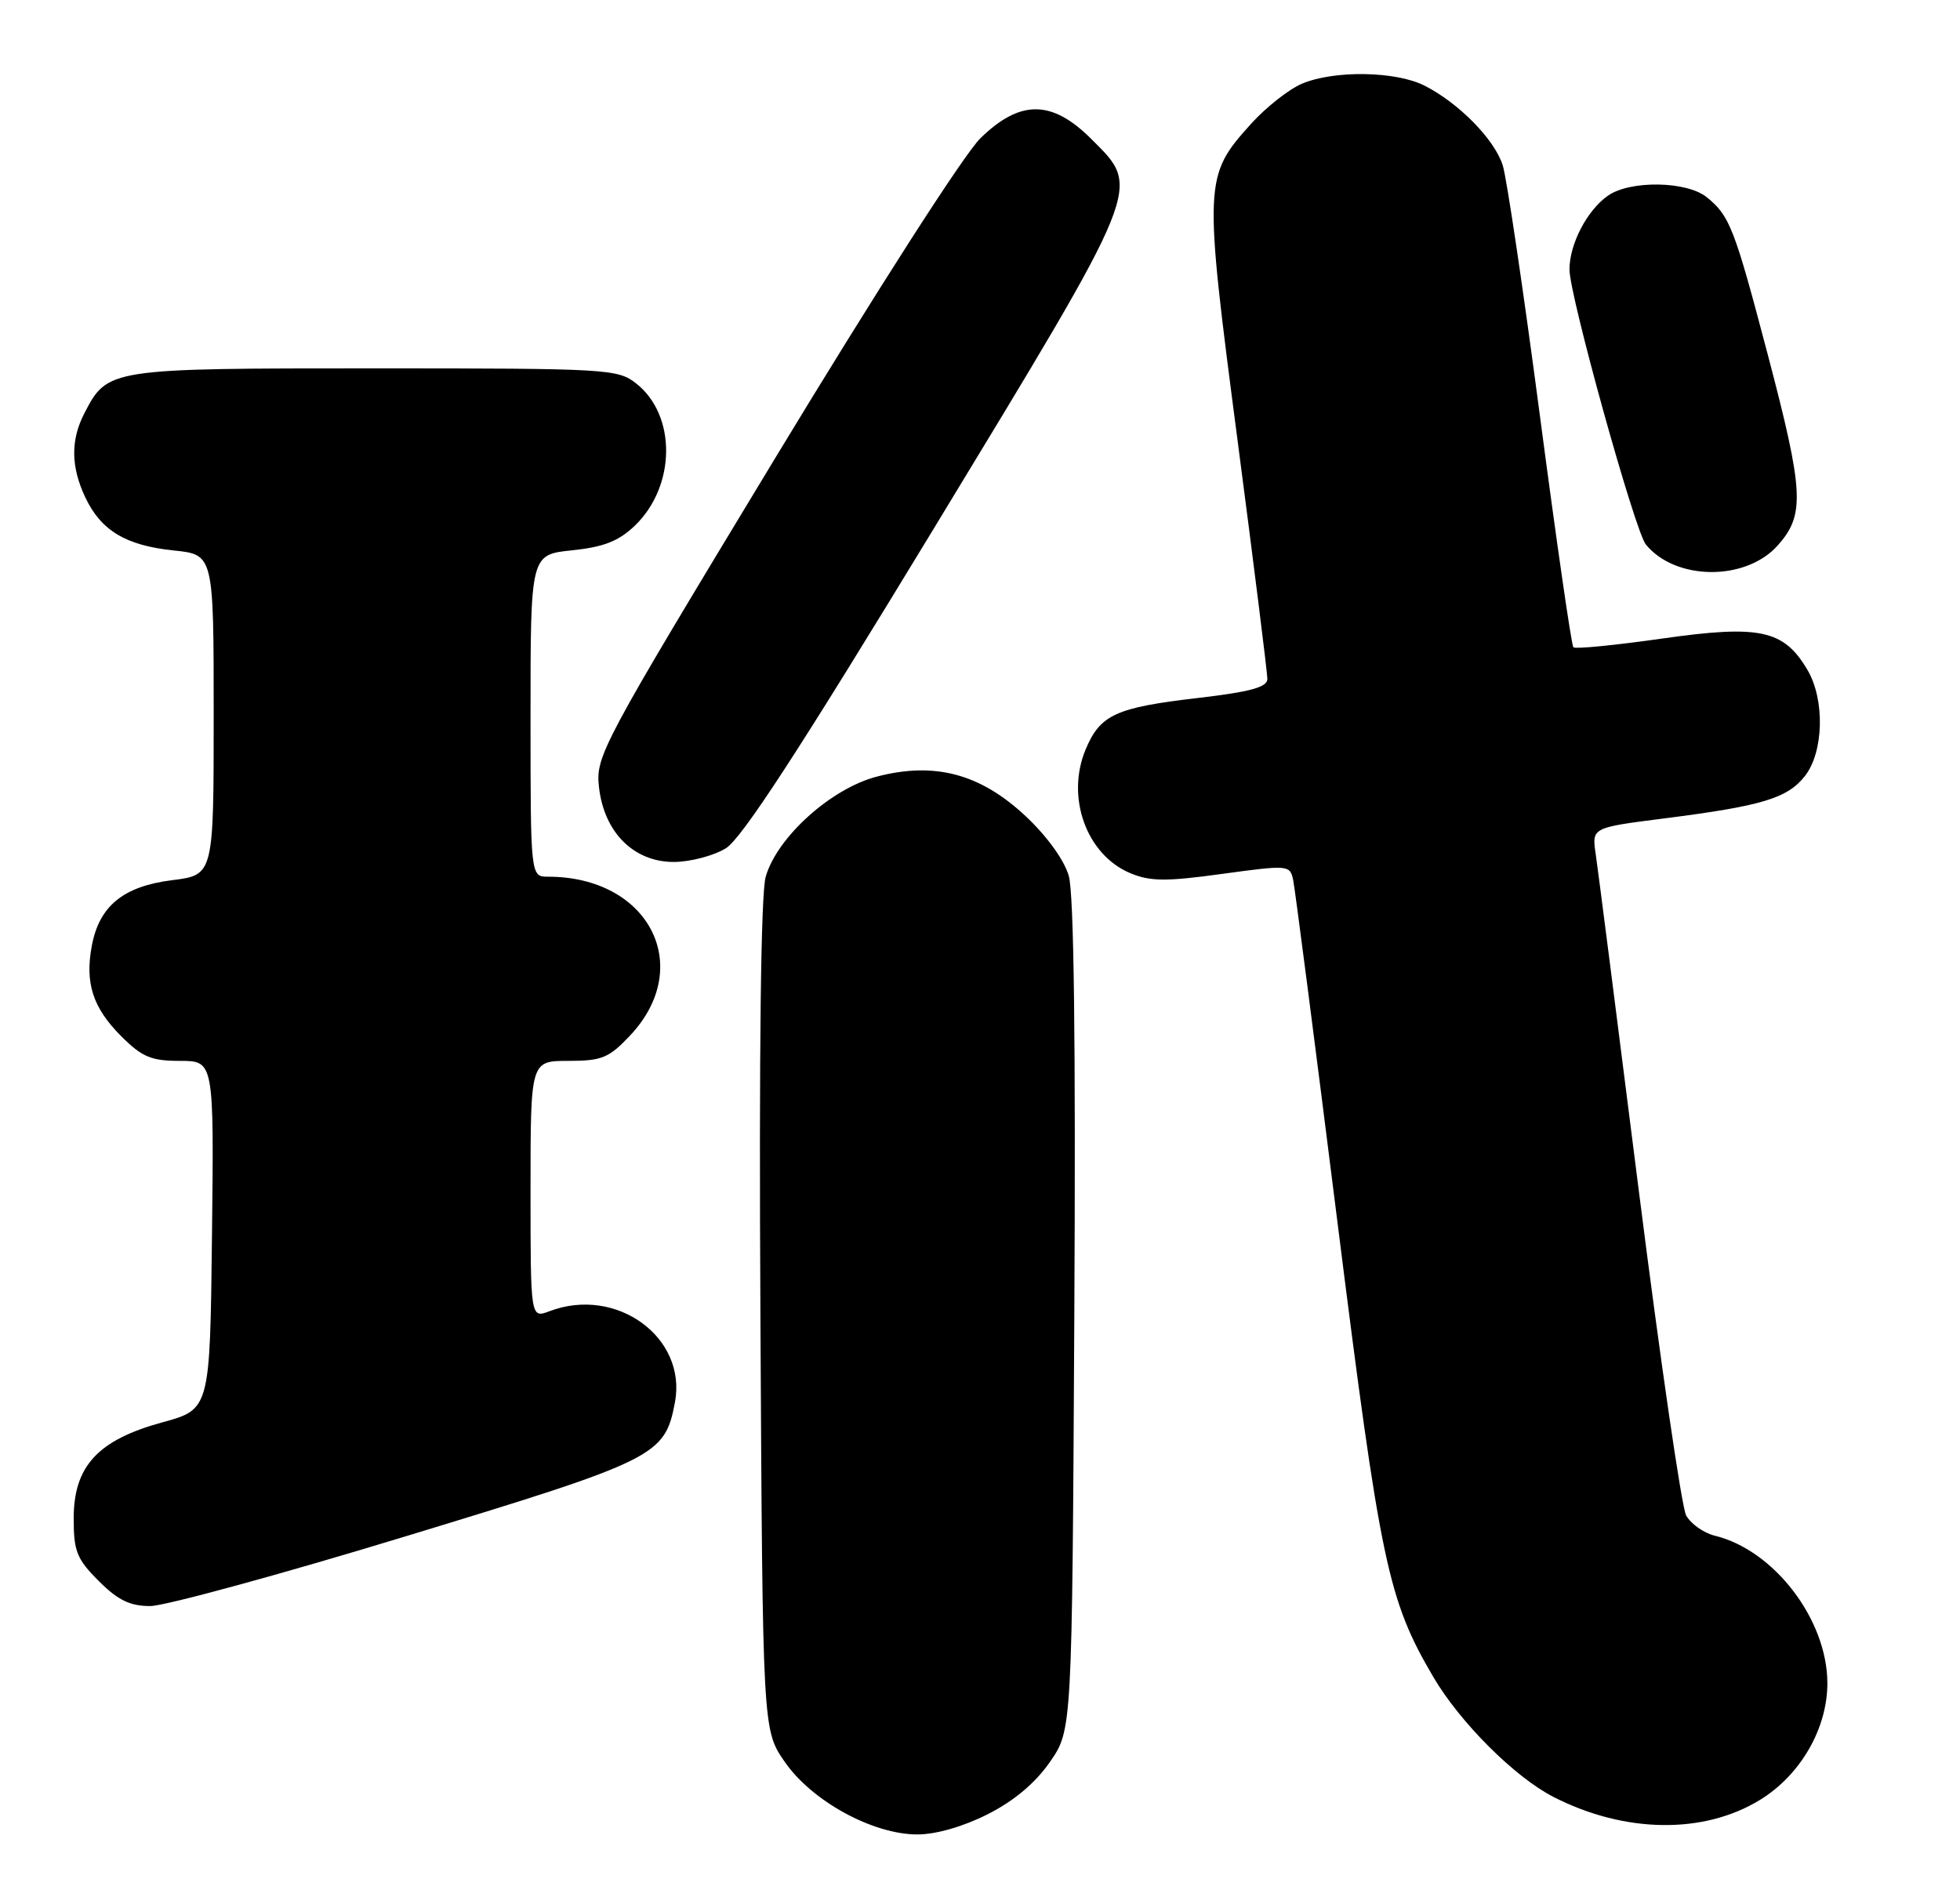 <?xml version="1.0" encoding="UTF-8" standalone="no"?>
<!DOCTYPE svg PUBLIC "-//W3C//DTD SVG 1.1//EN" "http://www.w3.org/Graphics/SVG/1.1/DTD/svg11.dtd" >
<svg xmlns="http://www.w3.org/2000/svg" xmlns:xlink="http://www.w3.org/1999/xlink" version="1.1" viewBox="0 0 266 256">
 <g >
 <path fill="currentColor"
d=" M 134.06 246.25 C 137.62 244.45 140.53 242.00 142.49 239.16 C 145.50 234.83 145.50 234.83 145.80 178.66 C 146.00 141.45 145.75 121.28 145.05 118.89 C 144.43 116.73 142.06 113.46 139.17 110.76 C 133.03 105.02 126.85 103.37 119.01 105.41 C 112.80 107.02 105.48 113.61 103.92 118.99 C 103.26 121.25 103.00 142.49 103.20 178.66 C 103.50 234.83 103.50 234.83 106.51 239.16 C 110.20 244.49 118.46 249.00 124.50 249.00 C 127.04 249.00 130.74 247.93 134.06 246.25 Z  M 238.84 244.32 C 244.34 240.96 248.00 234.64 248.00 228.48 C 248.00 219.87 240.79 210.41 232.72 208.45 C 231.20 208.07 229.45 206.83 228.83 205.69 C 228.22 204.54 225.33 184.68 222.40 161.55 C 219.48 138.42 216.85 117.89 216.56 115.92 C 216.03 112.34 216.03 112.34 225.77 111.10 C 239.13 109.40 242.56 108.37 244.95 105.34 C 247.51 102.08 247.69 94.97 245.29 90.92 C 242.09 85.49 238.84 84.79 225.62 86.67 C 219.22 87.58 213.78 88.12 213.53 87.86 C 213.27 87.60 211.23 73.47 208.99 56.45 C 206.75 39.43 204.48 24.12 203.94 22.43 C 202.82 18.90 197.95 13.96 193.30 11.61 C 189.40 9.65 181.09 9.52 176.72 11.35 C 174.95 12.09 171.84 14.54 169.81 16.78 C 163.38 23.91 163.35 24.58 167.93 59.59 C 170.17 76.68 172.00 91.34 172.00 92.15 C 172.00 93.28 169.74 93.90 162.59 94.74 C 151.40 96.04 149.31 97.01 147.33 101.74 C 144.63 108.22 147.45 116.04 153.40 118.52 C 156.10 119.65 158.23 119.67 165.85 118.62 C 174.85 117.39 175.06 117.41 175.50 119.43 C 175.74 120.57 178.44 141.44 181.50 165.80 C 187.34 212.25 188.36 217.12 194.50 227.59 C 198.14 233.80 205.58 241.23 210.85 243.92 C 220.50 248.85 231.20 249.00 238.84 244.32 Z  M 55.23 208.48 C 89.12 198.16 90.23 197.61 91.60 190.34 C 93.25 181.51 83.63 174.53 74.57 177.98 C 72.00 178.95 72.00 178.95 72.00 161.48 C 72.00 144.00 72.00 144.00 77.13 144.00 C 81.68 144.00 82.63 143.61 85.50 140.57 C 94.35 131.18 88.07 119.00 74.38 119.00 C 72.00 119.00 72.00 119.00 72.00 97.14 C 72.00 75.28 72.00 75.28 77.63 74.70 C 81.93 74.25 83.95 73.46 86.14 71.37 C 91.74 66.00 91.84 56.38 86.34 52.05 C 83.83 50.08 82.50 50.00 50.83 50.00 C 14.75 50.00 14.59 50.02 11.45 56.10 C 9.57 59.73 9.61 63.38 11.59 67.54 C 13.72 72.03 17.10 74.05 23.59 74.72 C 29.00 75.28 29.00 75.28 29.00 97.02 C 29.00 118.77 29.00 118.77 23.37 119.47 C 16.74 120.30 13.47 122.97 12.46 128.38 C 11.51 133.45 12.60 136.80 16.46 140.66 C 19.28 143.48 20.52 144.00 24.42 144.00 C 29.04 144.00 29.04 144.00 28.77 167.65 C 28.50 191.30 28.50 191.30 22.01 193.07 C 13.27 195.47 10.00 199.01 10.00 206.12 C 10.00 210.56 10.42 211.62 13.40 214.60 C 16.00 217.20 17.64 218.00 20.38 218.00 C 22.35 218.00 38.04 213.72 55.23 208.48 Z  M 98.50 115.15 C 100.67 113.82 108.51 101.76 126.75 71.71 C 155.34 24.61 154.91 25.68 148.12 18.88 C 142.77 13.53 138.47 13.49 133.07 18.75 C 130.85 20.91 118.97 39.44 105.01 62.50 C 81.59 101.21 80.82 102.64 81.29 106.83 C 81.97 112.97 86.00 117.00 91.44 117.00 C 93.67 116.99 96.85 116.16 98.50 115.15 Z  M 241.25 74.05 C 244.98 69.87 244.83 66.83 239.90 48.09 C 235.38 30.92 234.75 29.29 231.63 26.77 C 228.92 24.57 221.23 24.45 218.22 26.56 C 215.38 28.55 213.00 33.13 213.00 36.59 C 213.00 40.11 221.88 72.08 223.36 73.90 C 227.37 78.83 236.90 78.91 241.25 74.05 Z "/>
</g>
</svg>